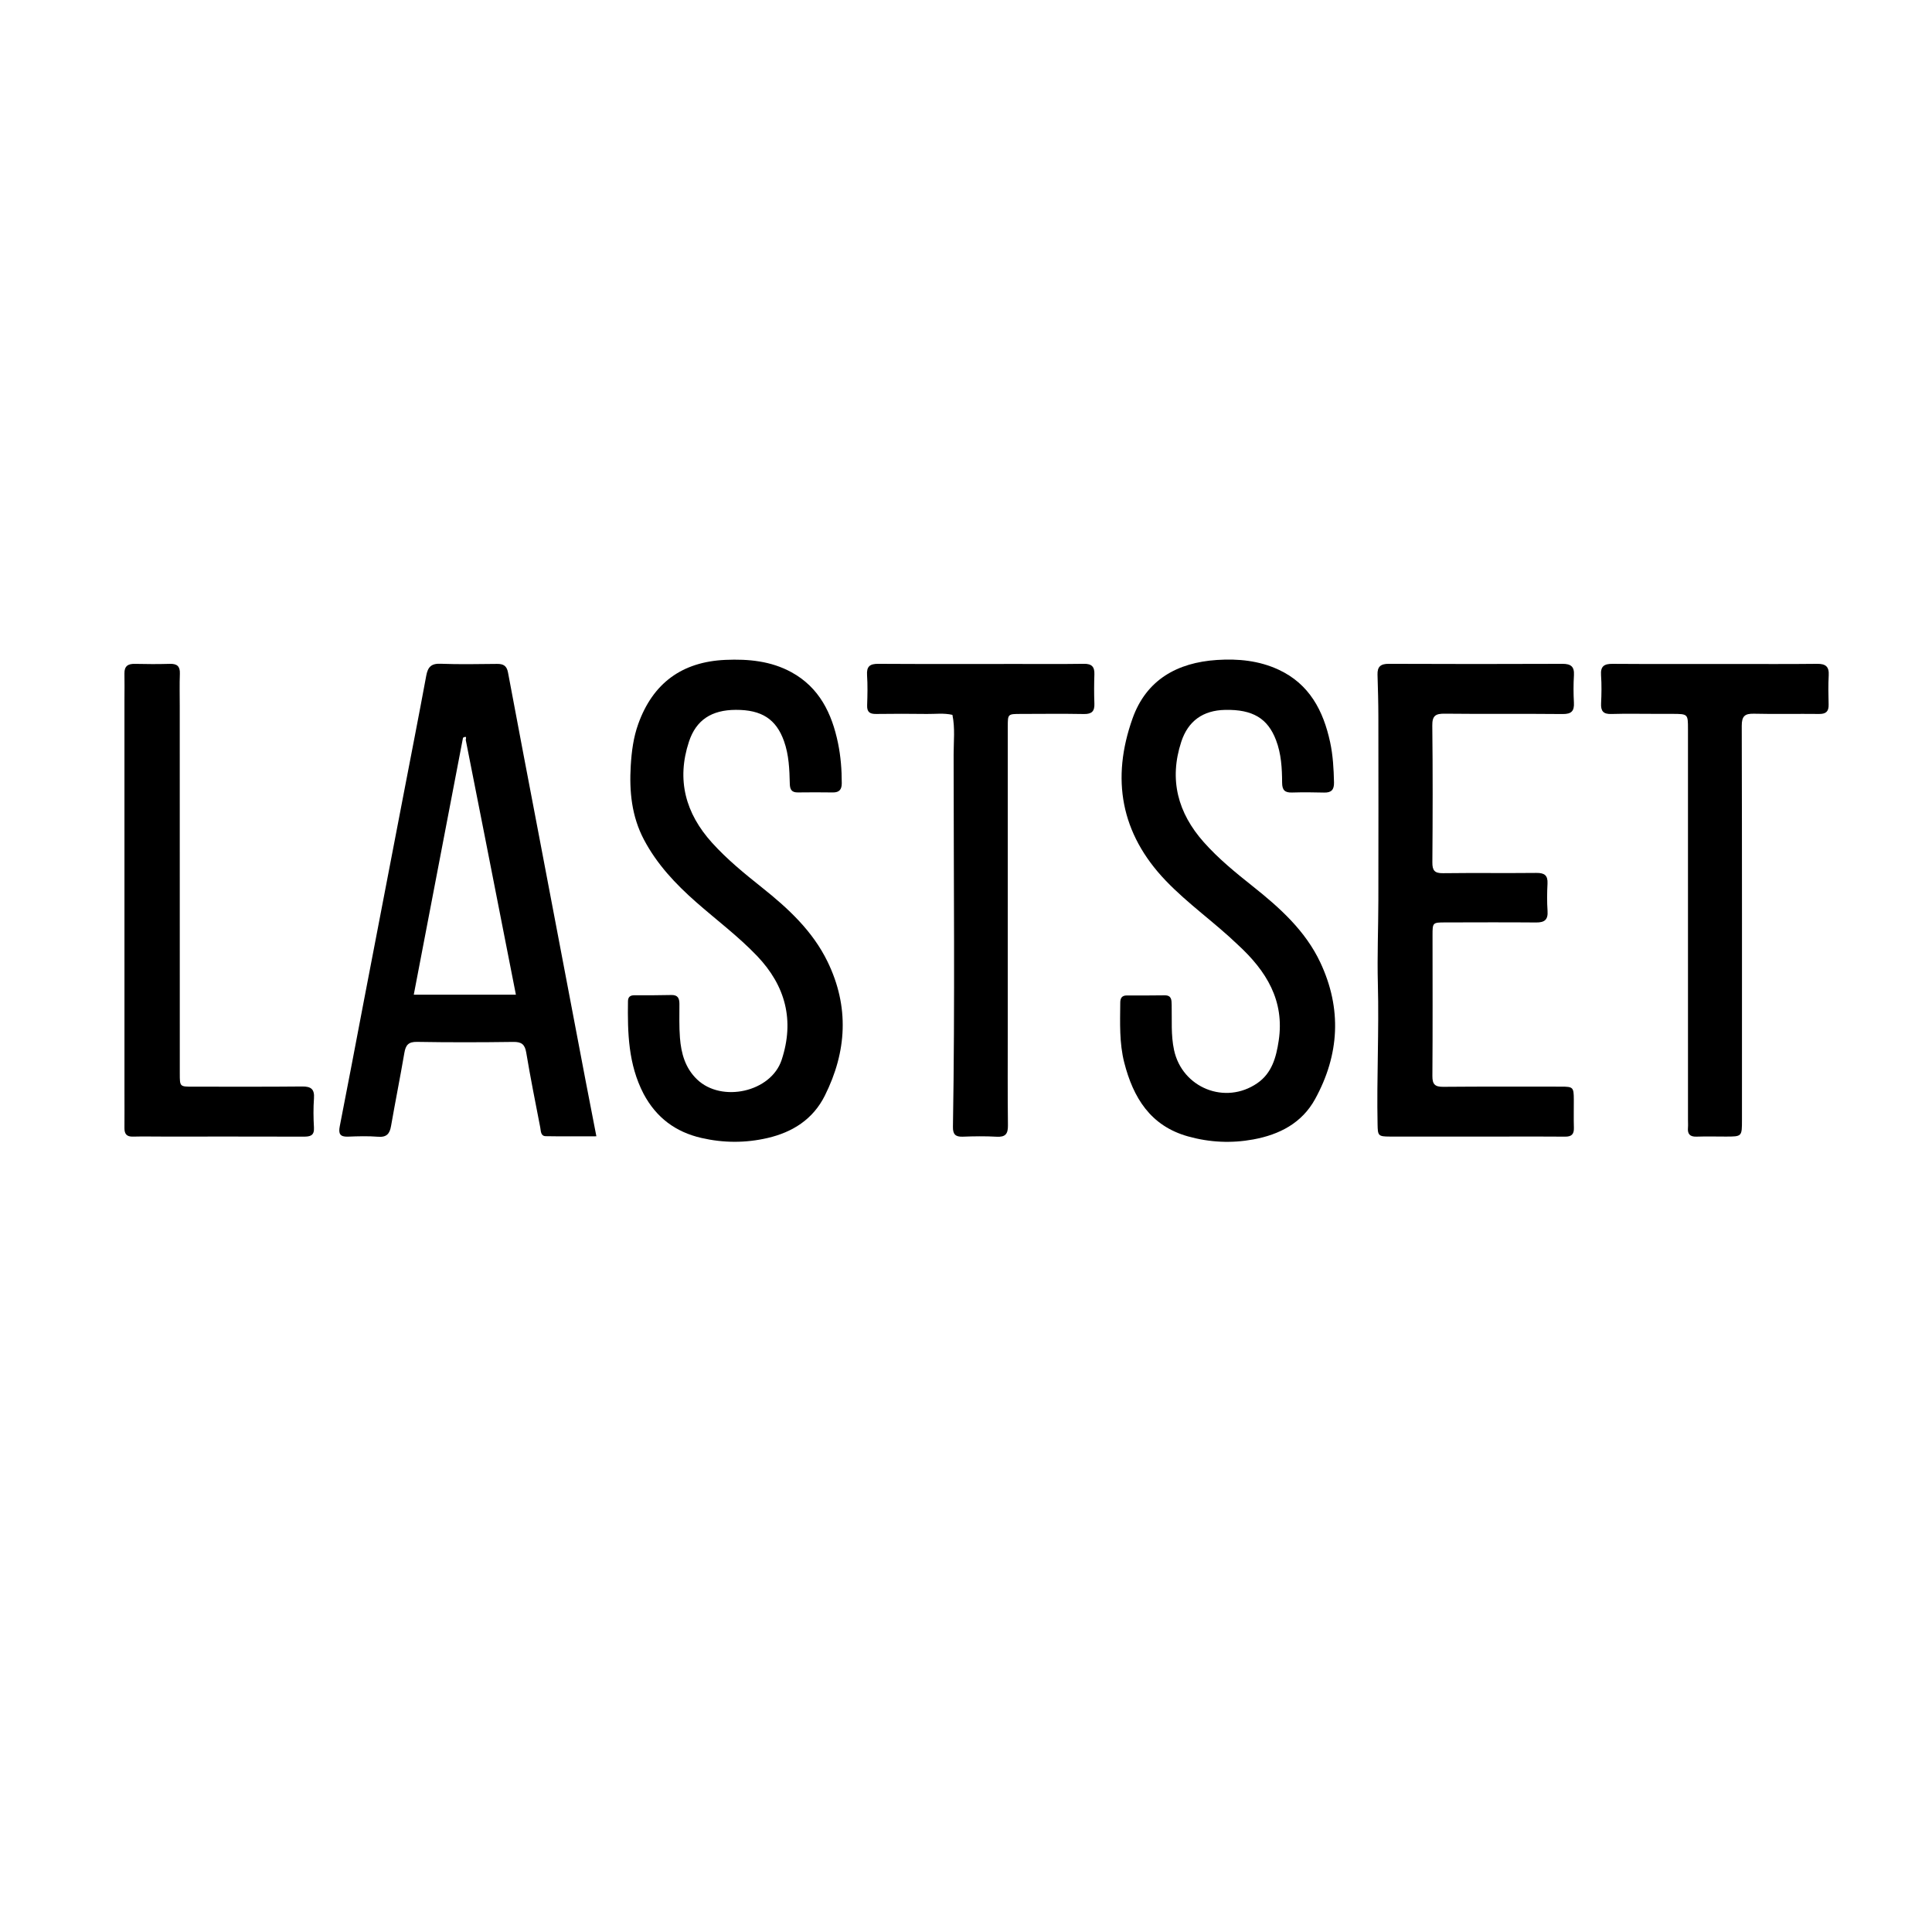 <svg version="1.1" id="Layer_1" xmlns="http://www.w3.org/2000/svg" xmlns:xlink="http://www.w3.org/1999/xlink" x="0px" y="0px"
	 width="100%" viewBox="0 0 1024 1024" enable-background="new 0 0 1024 1024" xml:space="preserve">
<path fill="#000000" opacity="1" stroke="none" 
	d="
M192.769,530.922 
	C199.766,494.415 206.714,458.335 213.658,422.255 
	C217.772,400.878 221.962,379.515 225.923,358.11 
	C226.76,353.59 228.528,351.617 233.457,351.804 
	C243.441,352.182 253.449,351.976 263.447,351.88 
	C266.758,351.849 268.582,352.829 269.256,356.445 
	C274.613,385.207 280.152,413.935 285.623,442.676 
	C293.862,485.96 302.086,529.247 310.331,572.53 
	C312.16,582.134 314.049,591.726 316.092,602.261 
	C306.723,602.261 297.987,602.362 289.255,602.202 
	C286.505,602.152 286.704,599.45 286.349,597.618 
	C283.784,584.385 281.128,571.166 278.914,557.873 
	C278.18,553.466 276.376,552.18 272.028,552.239 
	C255.034,552.47 238.032,552.513 221.041,552.217 
	C216.436,552.136 215.024,553.946 214.325,558.036 
	C212.109,570.994 209.514,583.886 207.257,596.838 
	C206.545,600.927 204.919,602.859 200.408,602.5 
	C195.109,602.079 189.744,602.234 184.421,602.447 
	C180.16,602.618 179.321,600.826 180.079,596.968 
	C184.371,575.11 188.52,553.224 192.769,530.922 
M245.41,391.005 
	C236.732,436.287 228.053,481.569 219.305,527.213 
	C237.746,527.213 255.294,527.213 273.439,527.213 
	C271.142,515.527 268.934,504.315 266.733,493.102 
	C260.135,459.482 253.546,425.861 246.872,392.256 
	C246.763,391.707 247.826,389.653 245.41,391.005 
z"/>
<path fill="#000000" opacity="1" stroke="none" 
	d="
M656.178,500.823 
	C643.671,488.8 629.626,479.063 617.836,466.734 
	C593.919,441.724 588.926,412.694 600.262,380.82 
	C607.559,360.303 623.959,351.168 645.014,349.794 
	C656.253,349.06 667.351,350.131 677.727,354.969 
	C694.042,362.576 701.4,376.711 704.988,393.349 
	C706.499,400.352 706.894,407.518 707.052,414.695 
	C707.137,418.529 705.695,420.185 701.81,420.076 
	C696.149,419.917 690.477,419.886 684.818,420.052 
	C681.016,420.164 679.569,418.821 679.549,414.845 
	C679.511,407.199 679.098,399.538 676.304,392.241 
	C671.892,380.715 663.933,375.965 649.352,376.255 
	C637.633,376.487 629.713,382.115 626.098,393.155 
	C619.525,413.227 624.264,430.872 638.042,446.383 
	C645.817,455.135 654.866,462.505 664.007,469.764 
	C678.318,481.129 691.906,493.333 699.816,510.18 
	C711.289,534.616 709.959,559.018 697.022,582.547 
	C690.03,595.262 678.13,601.38 664.242,603.929 
	C652.604,606.065 641.068,605.5 629.654,602.307 
	C609.734,596.736 600.631,581.765 595.879,563.2 
	C593.21,552.771 593.672,542.045 593.76,531.382 
	C593.78,528.98 594.657,527.606 597.255,527.612 
	C603.919,527.628 610.584,527.644 617.247,527.543 
	C621.014,527.486 620.948,530.024 621.01,532.62 
	C621.201,540.591 620.563,548.587 622.26,556.501 
	C626.572,576.605 649.408,585.832 666.417,574.094 
	C674.158,568.751 676.407,560.373 677.734,551.601 
	C680.943,530.382 671.227,514.668 656.178,500.823 
z"/>
<path fill="#000000" opacity="1" stroke="none" 
	d="
M341.098,579.727 
	C332.962,564.029 332.609,547.397 332.839,530.666 
	C332.871,528.311 334.1,527.499 336.33,527.506 
	C342.827,527.527 349.327,527.536 355.821,527.375 
	C359.23,527.29 360.102,529.087 360.106,532.037 
	C360.116,538.035 359.921,544.057 360.383,550.025 
	C361.022,558.285 363.144,566.054 369.462,572.119 
	C382.474,584.607 408.66,578.821 414.282,561.785 
	C421.172,540.907 416.405,522.511 401.225,506.635 
	C391.283,496.238 379.78,487.648 369.025,478.192 
	C358.082,468.572 348.186,458.077 341.299,445.022 
	C334.767,432.641 333.49,419.385 334.317,405.741 
	C334.772,398.252 335.719,390.852 338.284,383.715 
	C346.049,362.101 361.457,350.736 384.551,349.745 
	C396.691,349.224 408.602,350.349 419.459,356.283 
	C434.253,364.369 440.897,378.085 444.152,393.808 
	C445.603,400.813 446.159,407.958 446.155,415.142 
	C446.153,418.491 444.814,420.051 441.419,420.01 
	C435.254,419.933 429.087,419.912 422.923,420.004 
	C419.664,420.052 418.684,418.557 418.609,415.432 
	C418.425,407.786 418.148,400.112 415.528,392.787 
	C411.361,381.137 403.705,376.187 390,376.235 
	C377.104,376.28 368.947,381.625 365.163,393.096 
	C358.479,413.358 363.333,431.112 377.411,446.69 
	C385.376,455.504 394.541,462.984 403.8,470.354 
	C417.712,481.428 430.685,493.399 438.613,509.693 
	C450.225,533.558 448.857,557.376 437.161,580.745 
	C430.934,593.187 420.174,600.062 406.844,603.16 
	C395.14,605.88 383.427,605.824 371.722,603.126 
	C358.12,599.991 347.867,592.441 341.098,579.727 
z"/>
<path fill="#000000" opacity="1" stroke="none" 
	d="
M795,602.408 
	C775.172,602.409 755.845,602.422 736.517,602.401 
	C730.377,602.394 730.263,601.823 730.143,595.924 
	C729.639,571.117 730.961,546.321 730.297,521.507 
	C729.902,506.698 730.536,491.863 730.562,477.039 
	C730.619,444.716 730.61,412.392 730.564,380.069 
	C730.553,372.576 730.346,365.082 730.113,357.592 
	C729.981,353.337 731.772,351.819 736.095,351.838 
	C766.752,351.977 797.41,351.967 828.067,351.845 
	C832.514,351.828 834.503,353.218 834.222,357.883 
	C833.933,362.698 833.945,367.555 834.207,372.372 
	C834.451,376.848 832.931,378.503 828.234,378.455 
	C807.409,378.239 786.579,378.505 765.755,378.266 
	C760.877,378.21 759.085,379.32 759.146,384.59 
	C759.424,408.746 759.365,432.908 759.184,457.066 
	C759.151,461.412 760.399,462.87 764.829,462.812 
	C781.322,462.598 797.819,462.844 814.313,462.667 
	C818.573,462.621 820.438,463.917 820.21,468.346 
	C819.961,473.165 819.905,478.024 820.234,482.833 
	C820.554,487.496 818.628,488.972 814.174,488.932 
	C798.18,488.792 782.184,488.88 766.189,488.904 
	C759.27,488.914 759.271,488.939 759.272,495.841 
	C759.278,520.667 759.383,545.493 759.197,570.318 
	C759.164,574.757 760.613,576.071 764.924,576.035 
	C785.75,575.861 806.578,575.925 827.405,575.94 
	C833.821,575.944 834.117,576.275 834.154,582.772 
	C834.183,587.771 834.038,592.773 834.195,597.766 
	C834.303,601.206 832.924,602.483 829.489,602.445 
	C818.16,602.321 806.83,602.404 795,602.408 
z"/>
<path fill="#000000" opacity="1" stroke="none" 
	d="
M534.138,545 
	C534.141,562.489 534.024,579.478 534.228,596.465 
	C534.283,600.98 532.914,602.749 528.254,602.486 
	C522.277,602.149 516.26,602.233 510.273,602.463 
	C506.351,602.613 505.013,601.142 505.078,597.244 
	C506.179,531.464 505.444,465.679 505.44,399.896 
	C505.439,392.99 506.263,385.964 504.805,378.888 
	C500.241,377.841 495.748,378.467 491.305,378.412 
	C482.312,378.302 473.316,378.278 464.324,378.413 
	C460.951,378.463 459.473,377.344 459.599,373.815 
	C459.788,368.492 459.911,363.139 459.557,357.833 
	C459.244,353.153 461.084,351.813 465.568,351.841 
	C490.051,351.993 514.535,351.913 539.018,351.91 
	C550.844,351.908 562.671,352.009 574.493,351.833 
	C578.63,351.771 580.19,353.397 580.05,357.432 
	C579.871,362.589 579.852,367.762 580.049,372.918 
	C580.205,376.977 578.681,378.519 574.521,378.444 
	C563.366,378.24 552.204,378.374 541.045,378.396 
	C534.151,378.409 534.146,378.427 534.145,385.108 
	C534.141,438.239 534.14,491.369 534.138,545 
z"/>
<path fill="#000000" opacity="1" stroke="none" 
	d="
M877.988,378.361 
	C869.661,378.362 861.825,378.193 854.002,378.431 
	C849.778,378.559 848.416,376.872 848.61,372.839 
	C848.849,367.852 848.931,362.827 848.585,357.853 
	C848.256,353.124 850.235,351.818 854.673,351.85 
	C875.497,351.999 896.323,351.916 917.148,351.915 
	C932.476,351.915 947.805,352.021 963.13,351.845 
	C967.623,351.794 969.514,353.301 969.258,357.925 
	C968.972,363.074 969.069,368.253 969.208,373.414 
	C969.305,377.028 967.874,378.456 964.195,378.412 
	C952.701,378.273 941.2,378.562 929.711,378.281 
	C924.812,378.162 923.152,379.515 923.165,384.716 
	C923.338,454.355 923.28,523.995 923.277,593.635 
	C923.277,602.399 923.269,602.401 914.727,602.405 
	C909.563,602.407 904.393,602.263 899.235,602.442 
	C895.726,602.563 894.358,601.1 894.655,597.71 
	C894.771,596.387 894.67,595.046 894.67,593.713 
	C894.668,524.573 894.669,455.433 894.662,386.294 
	C894.662,378.445 894.601,378.4 886.483,378.366 
	C883.817,378.355 881.151,378.362 877.988,378.361 
z"/>
<path fill="#000000" opacity="1" stroke="none" 
	d="
M65.963,371.002 
	C65.969,366.003 66.056,361.503 65.957,357.007 
	C65.87,353.073 67.809,351.767 71.526,351.861 
	C77.687,352.016 83.859,352.028 90.019,351.855 
	C93.834,351.749 95.485,353.135 95.335,357.088 
	C95.12,362.745 95.269,368.416 95.269,374.082 
	C95.275,439.064 95.281,504.047 95.292,569.03 
	C95.294,575.949 95.311,575.956 102.137,575.955 
	C121.465,575.953 140.794,576.054 160.121,575.86 
	C164.83,575.813 166.765,577.237 166.413,582.141 
	C166.043,587.279 166.101,592.479 166.402,597.626 
	C166.655,601.973 164.387,602.455 160.903,602.444 
	C136.077,602.367 111.25,602.406 86.423,602.405 
	C81.091,602.405 75.757,602.289 70.429,602.427 
	C67.163,602.512 65.937,601.025 65.962,597.94 
	C66.012,591.609 65.968,585.277 65.968,578.946 
	C65.966,509.798 65.964,440.649 65.963,371.002 
z"/>
</svg>